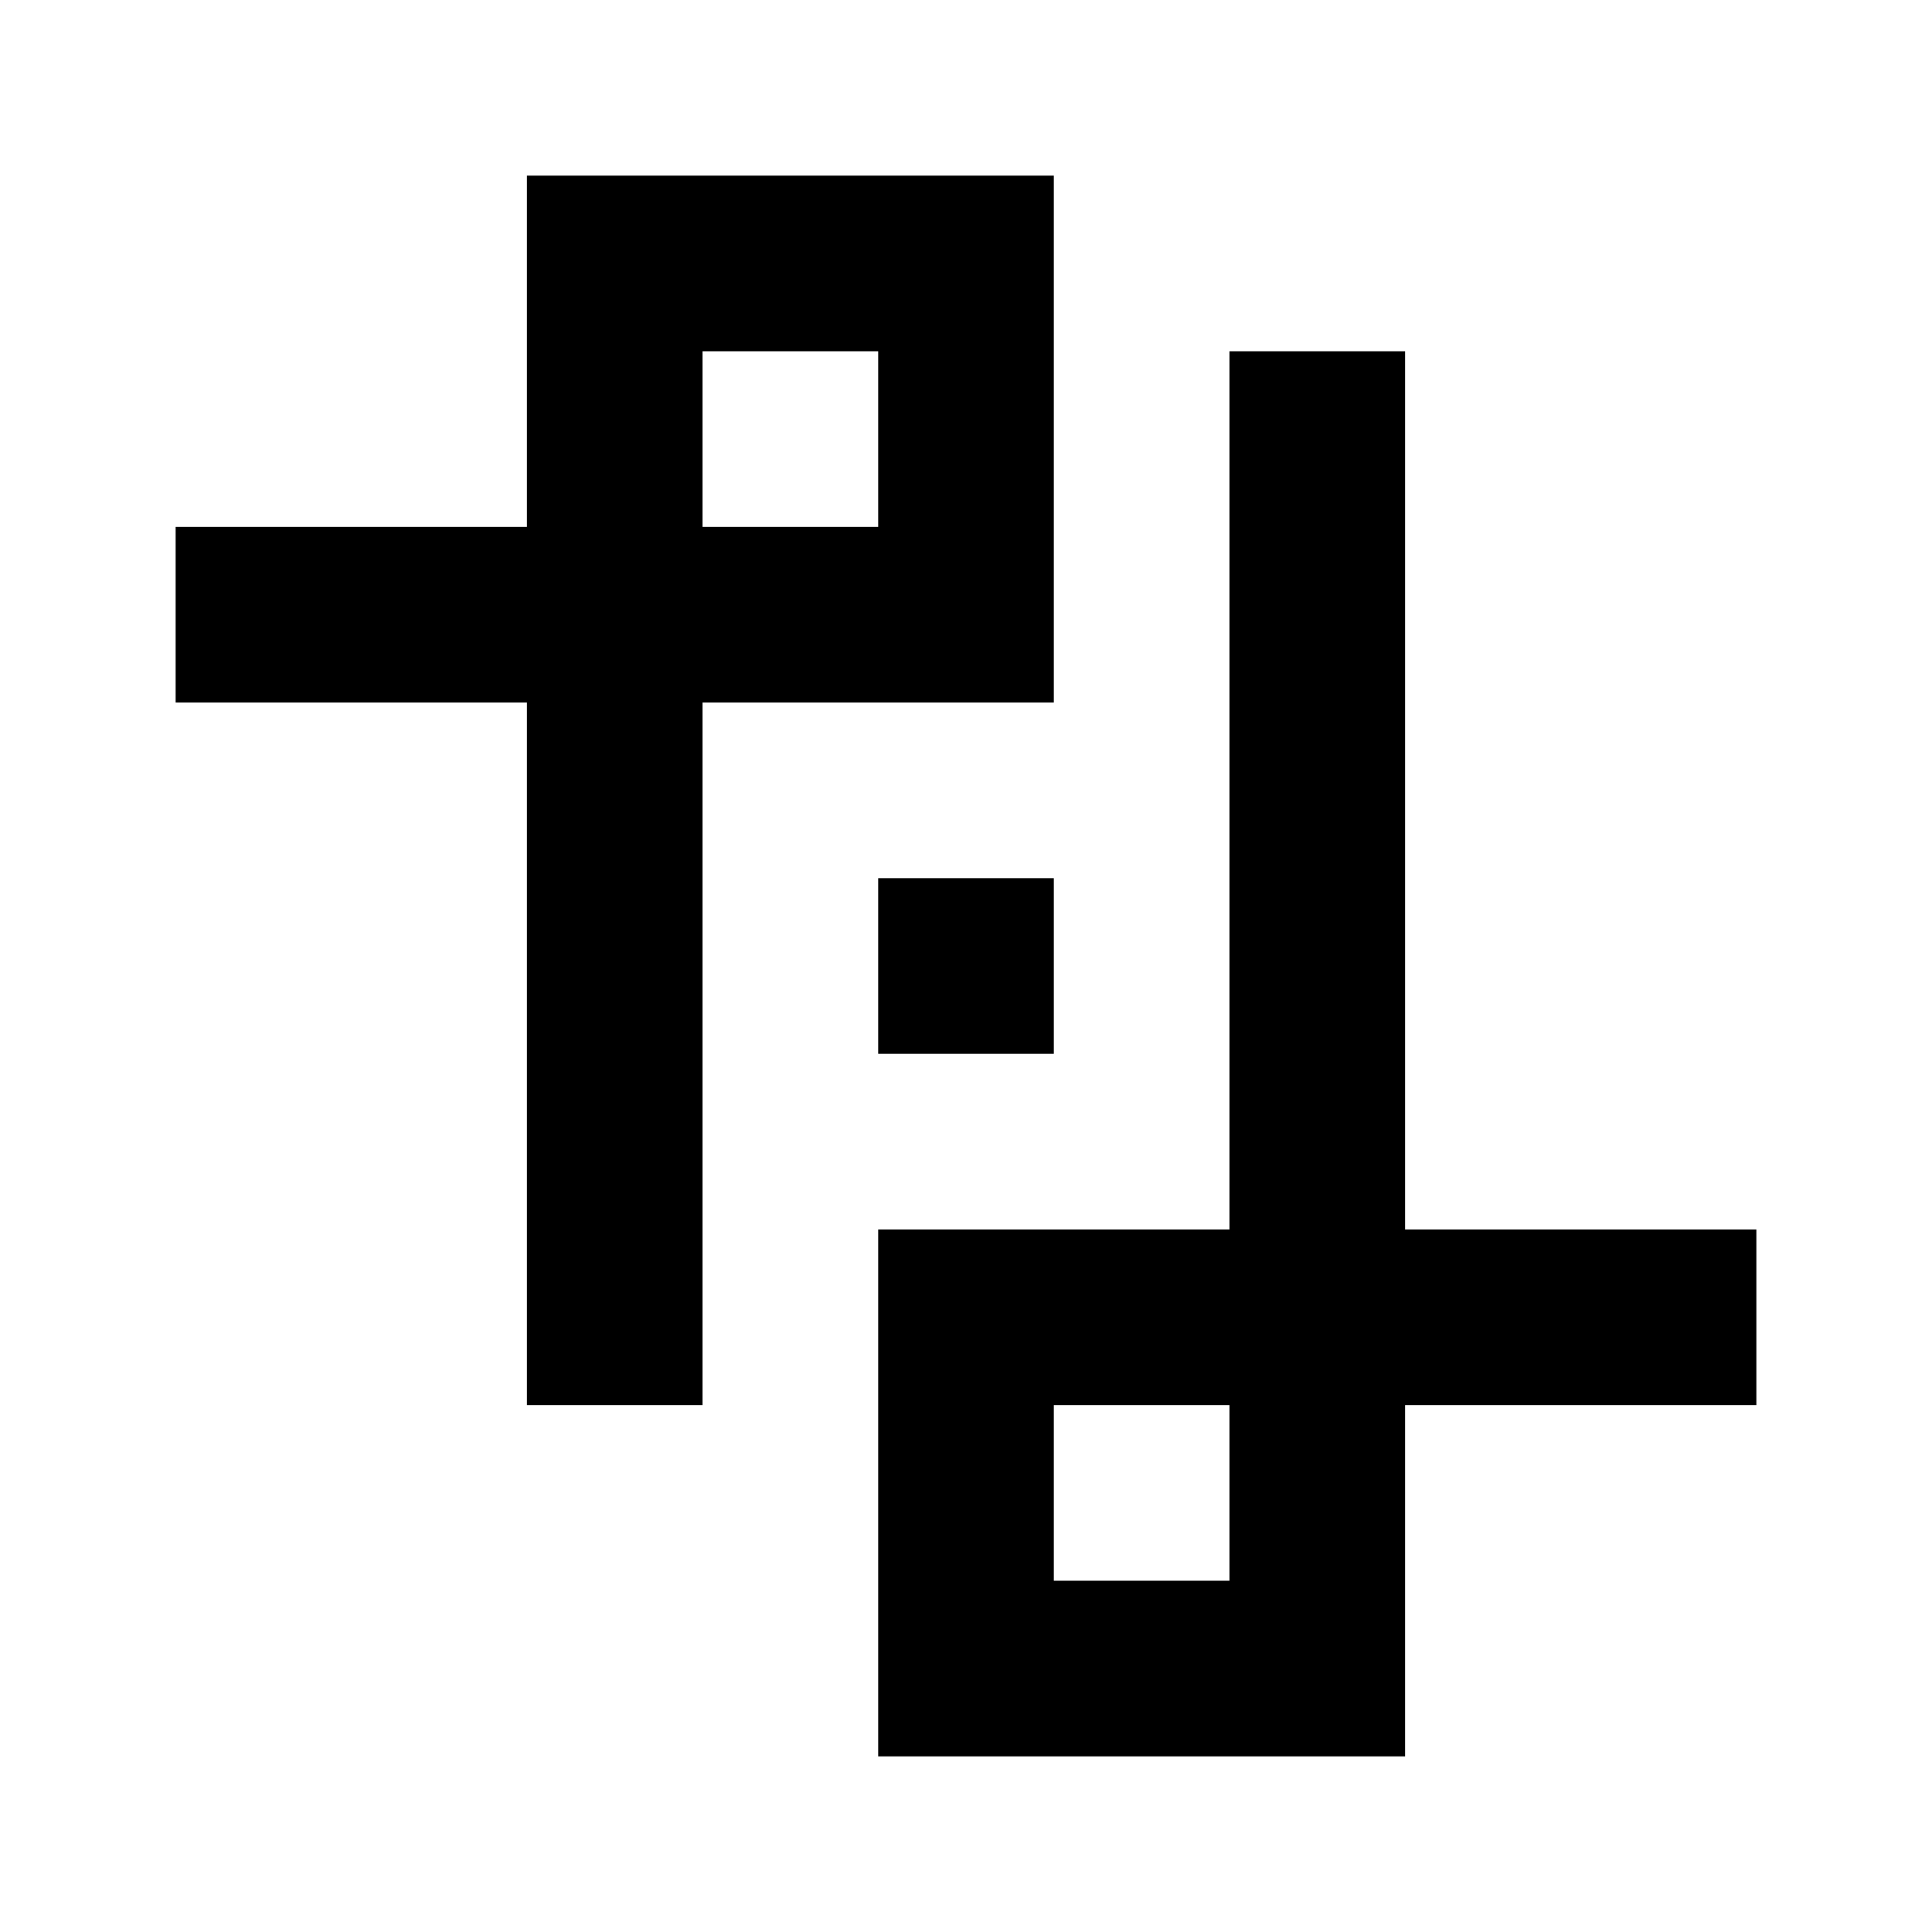 <svg version="1" xmlns="http://www.w3.org/2000/svg" width="1466.667" height="1466.667" viewBox="0 0 1100 1100"><path d="M300 200v100H100v100h200v400h100V400h200V100H300v100zm200 50v50H400V200h100v50zM700 450v250H500v300h300V800h200V700H800V200H700v250zm0 400v50H600V800h100v50z"/><path d="M500 550v50h100V500H500v50z"/></svg>